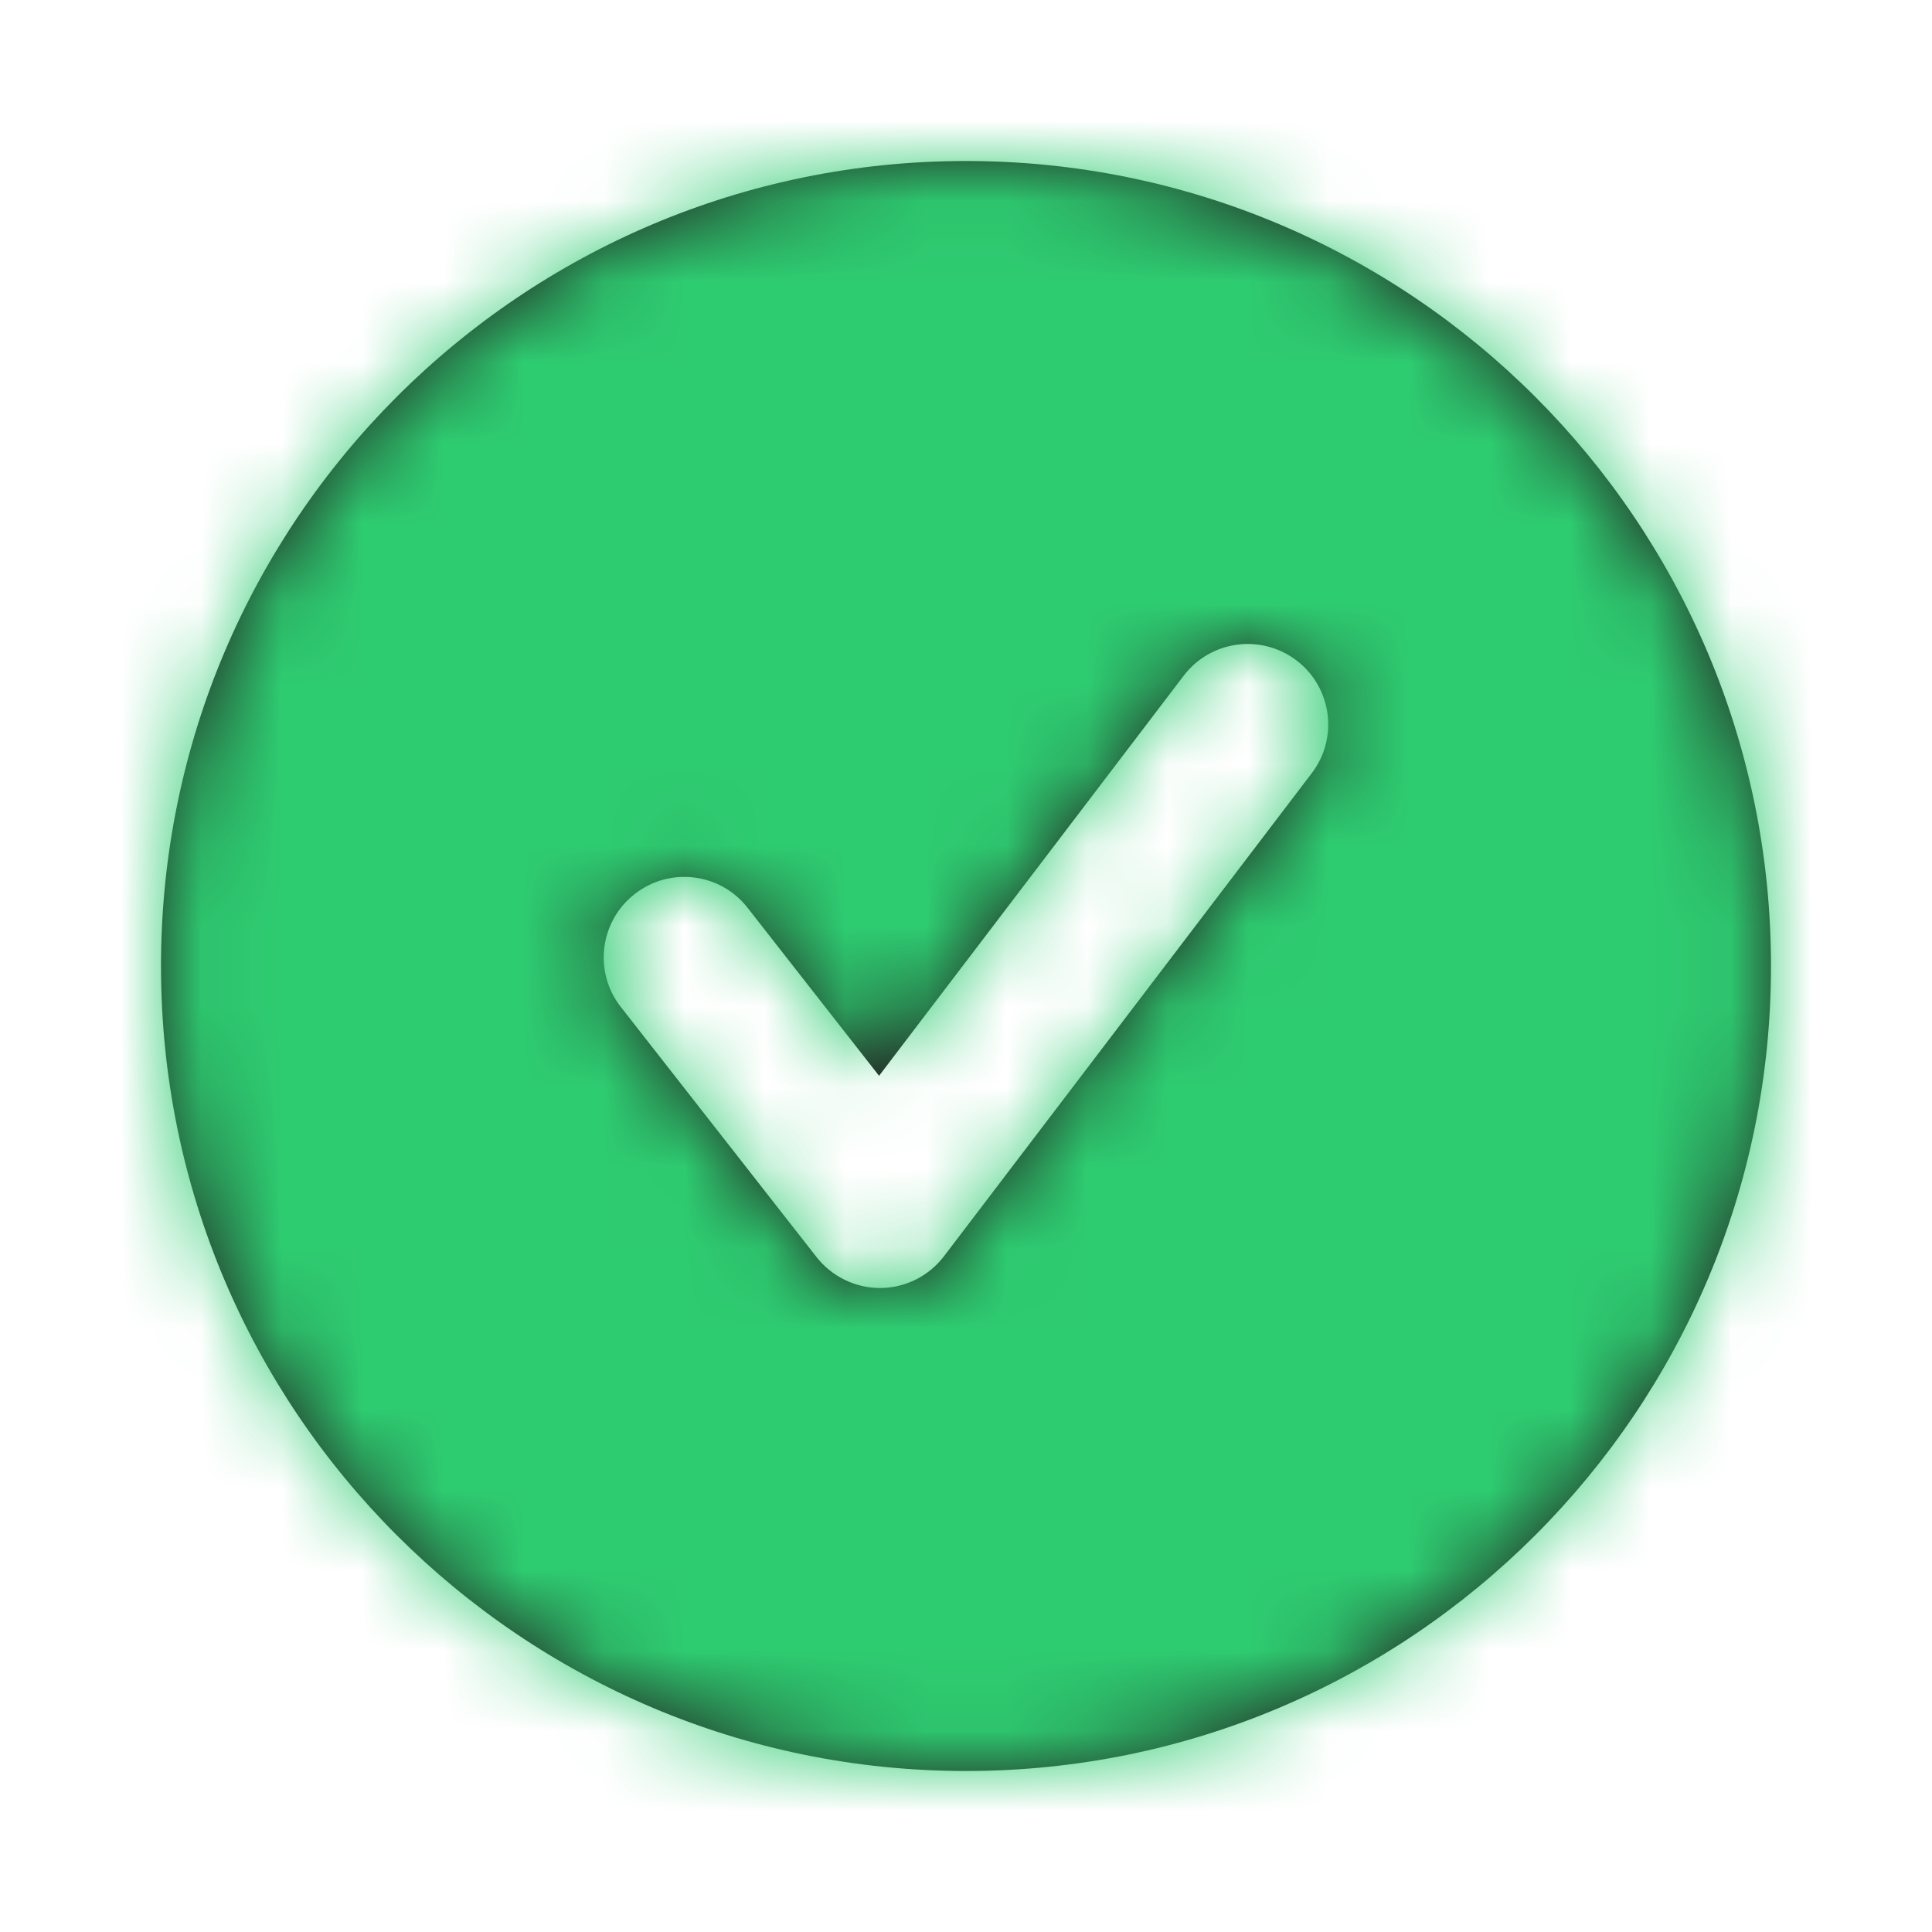 <svg width="24" height="24" viewBox="0 0 24 24" fill="none" xmlns="http://www.w3.org/2000/svg">
<path fill-rule="evenodd" clip-rule="evenodd" d="M16.295 9.605L11.727 15.605C11.539 15.852 11.248 15.998 10.938 16H10.931C10.624 16 10.334 15.858 10.144 15.617L7.712 12.509C7.372 12.075 7.448 11.447 7.883 11.107C8.317 10.765 8.947 10.841 9.287 11.277L10.92 13.364L14.704 8.394C15.038 7.955 15.665 7.869 16.106 8.204C16.545 8.539 16.63 9.166 16.295 9.605ZM12 2C6.477 2 2 6.477 2 12.001C2 17.523 6.477 22 12 22C17.523 22 22 17.523 22 12.001C22 6.477 17.523 2 12 2Z" fill="#231F20"/>
<mask id="mask0_733_1109" style="mask-type:luminance" maskUnits="userSpaceOnUse" x="2" y="2" width="20" height="21">
<path fill-rule="evenodd" clip-rule="evenodd" d="M16.295 9.605L11.727 15.605C11.539 15.852 11.248 15.998 10.938 16H10.931C10.624 16 10.334 15.858 10.144 15.617L7.712 12.509C7.372 12.075 7.448 11.447 7.883 11.107C8.317 10.765 8.947 10.841 9.287 11.277L10.92 13.364L14.704 8.394C15.038 7.955 15.665 7.869 16.106 8.204C16.545 8.539 16.63 9.166 16.295 9.605ZM12 2C6.477 2 2 6.477 2 12.001C2 17.523 6.477 22 12 22C17.523 22 22 17.523 22 12.001C22 6.477 17.523 2 12 2Z" fill="white"/>
</mask>
<g mask="url(#mask0_733_1109)">
<rect width="24" height="24" fill="#2ECC71"/>
</g>
</svg>
